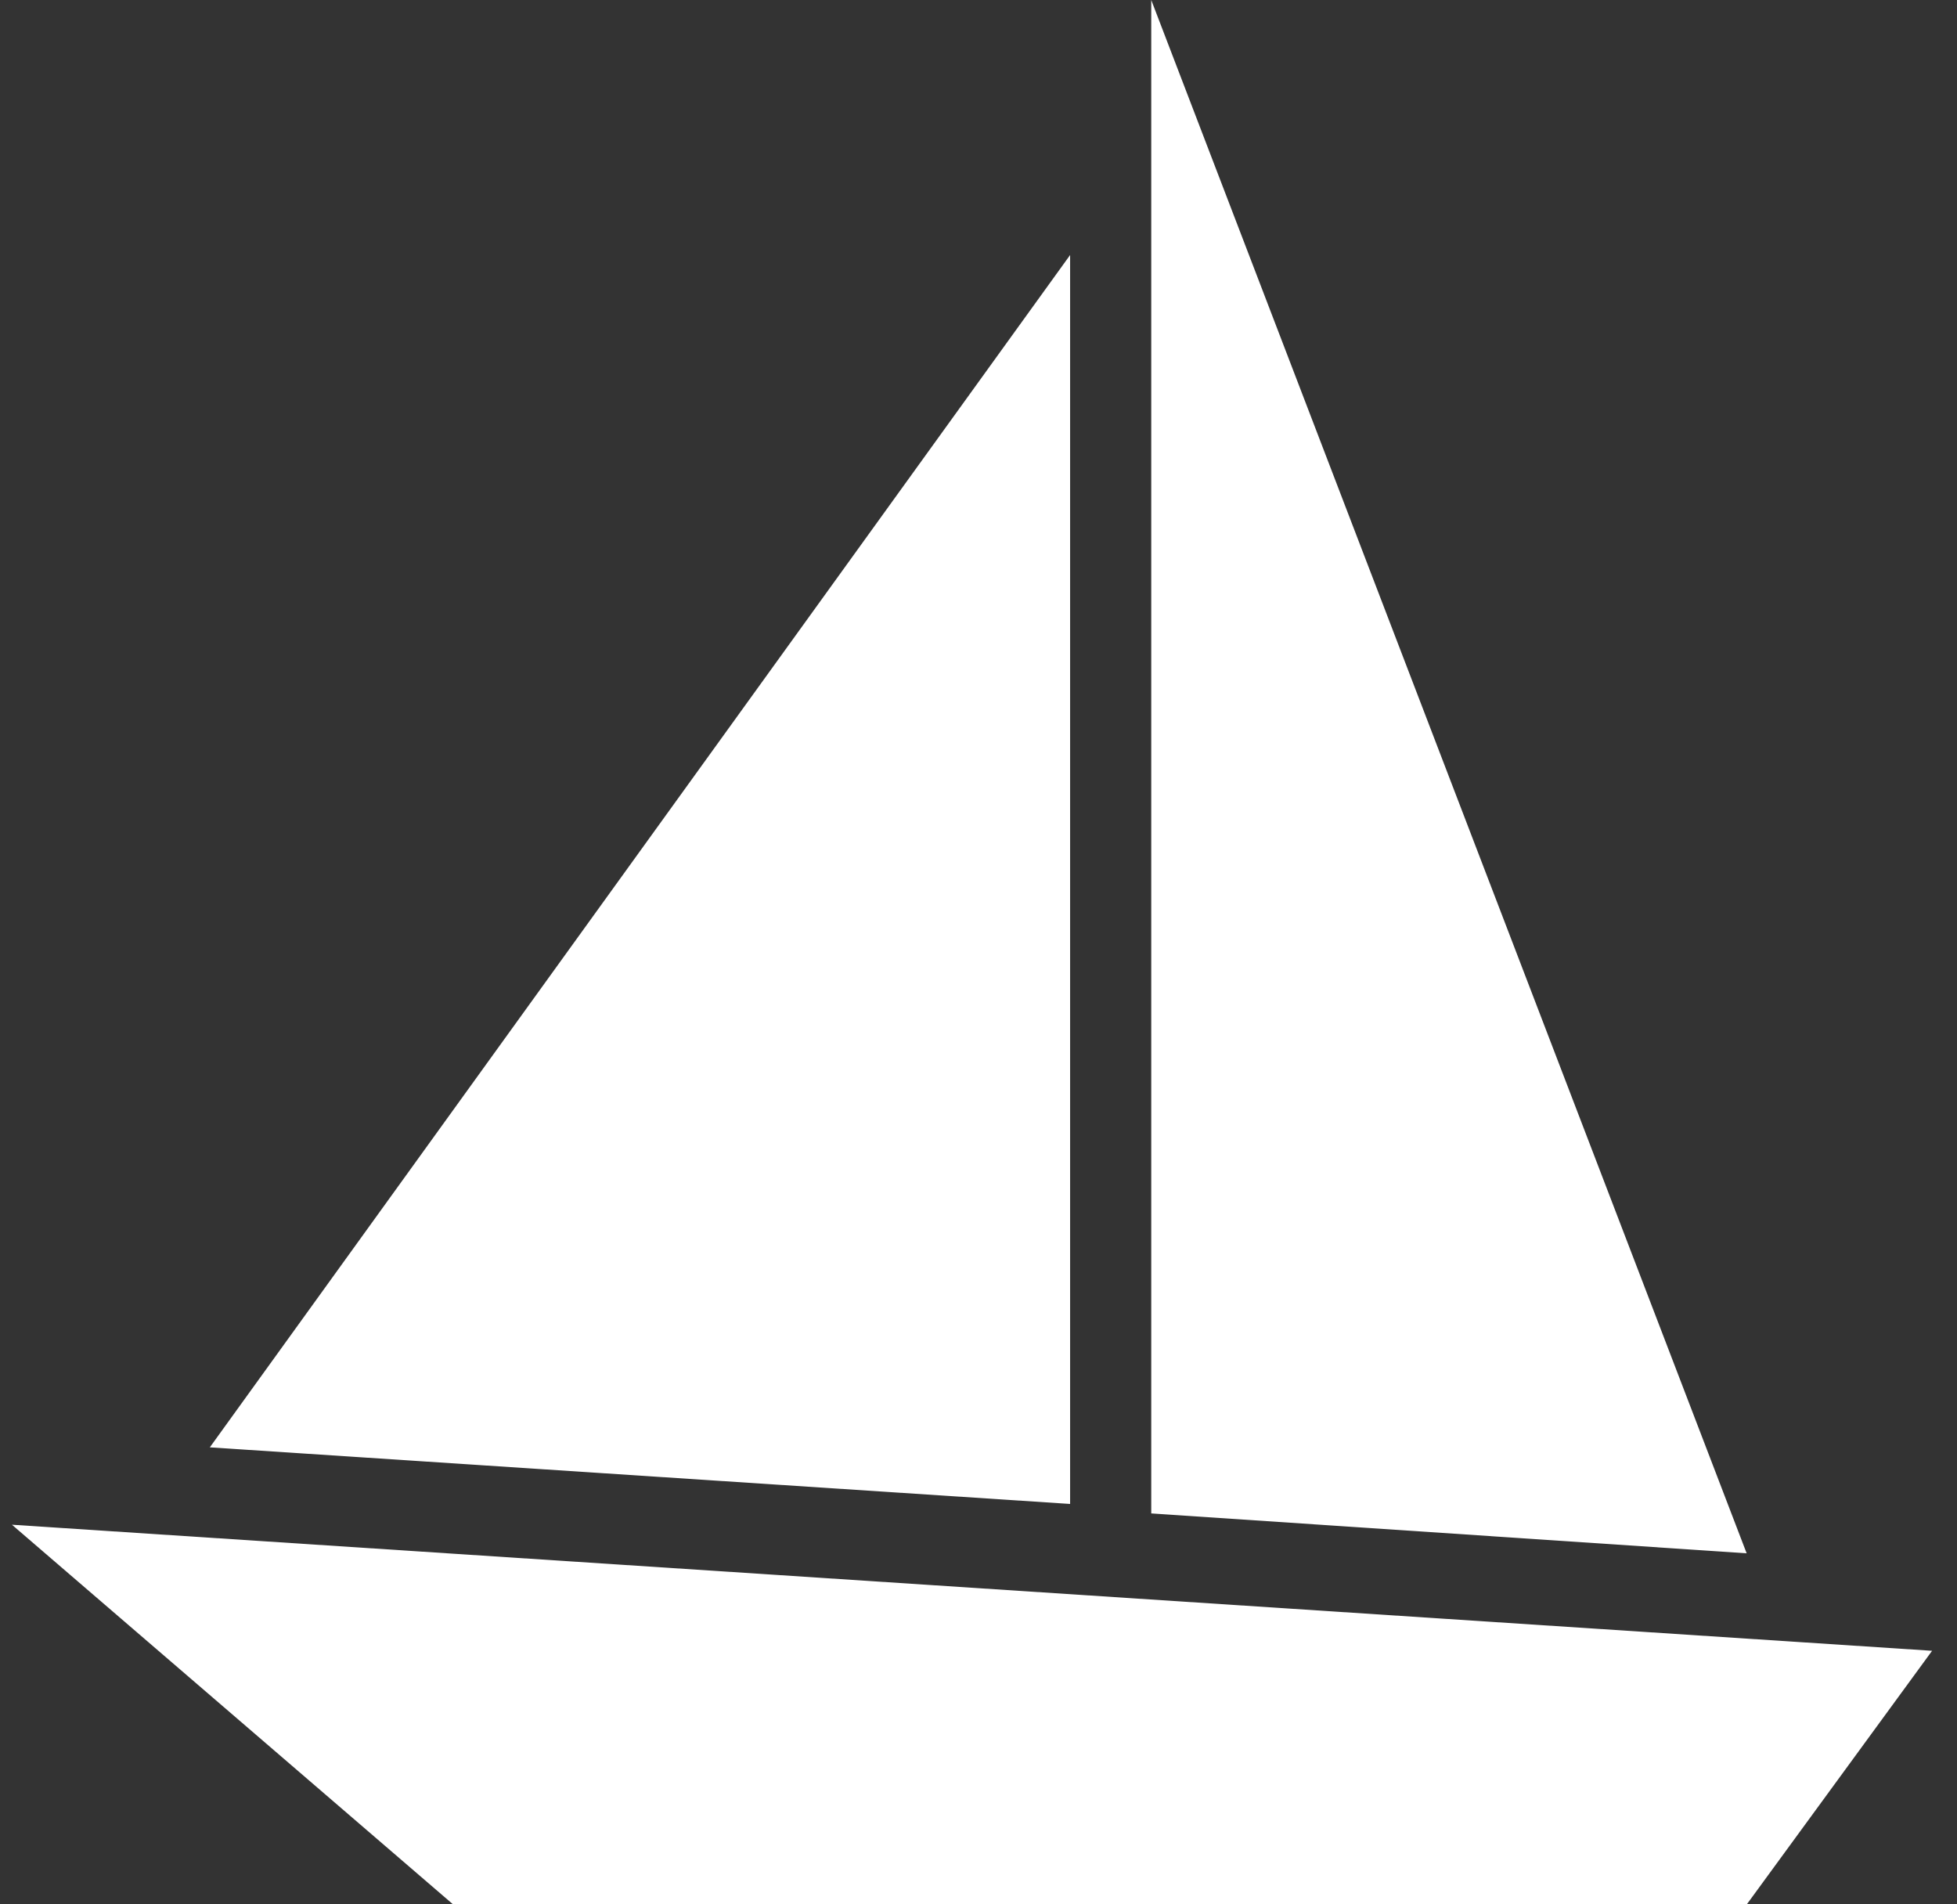 <svg width="37" height="36" viewBox="0 0 37 36" fill="none" xmlns="http://www.w3.org/2000/svg">
<rect x="0" y="0" width="37" height="36" fill="#333333" stroke="none"/>
<path d="M0.226 28.824L8.565 36H33.026L36.529 31.207L0.229 28.824H0.226ZM21.766 0V28.61L33.023 29.364L21.766 0ZM20.232 4.821L3.967 27.361L20.232 28.431V4.821Z" fill="white"/>
</svg>
